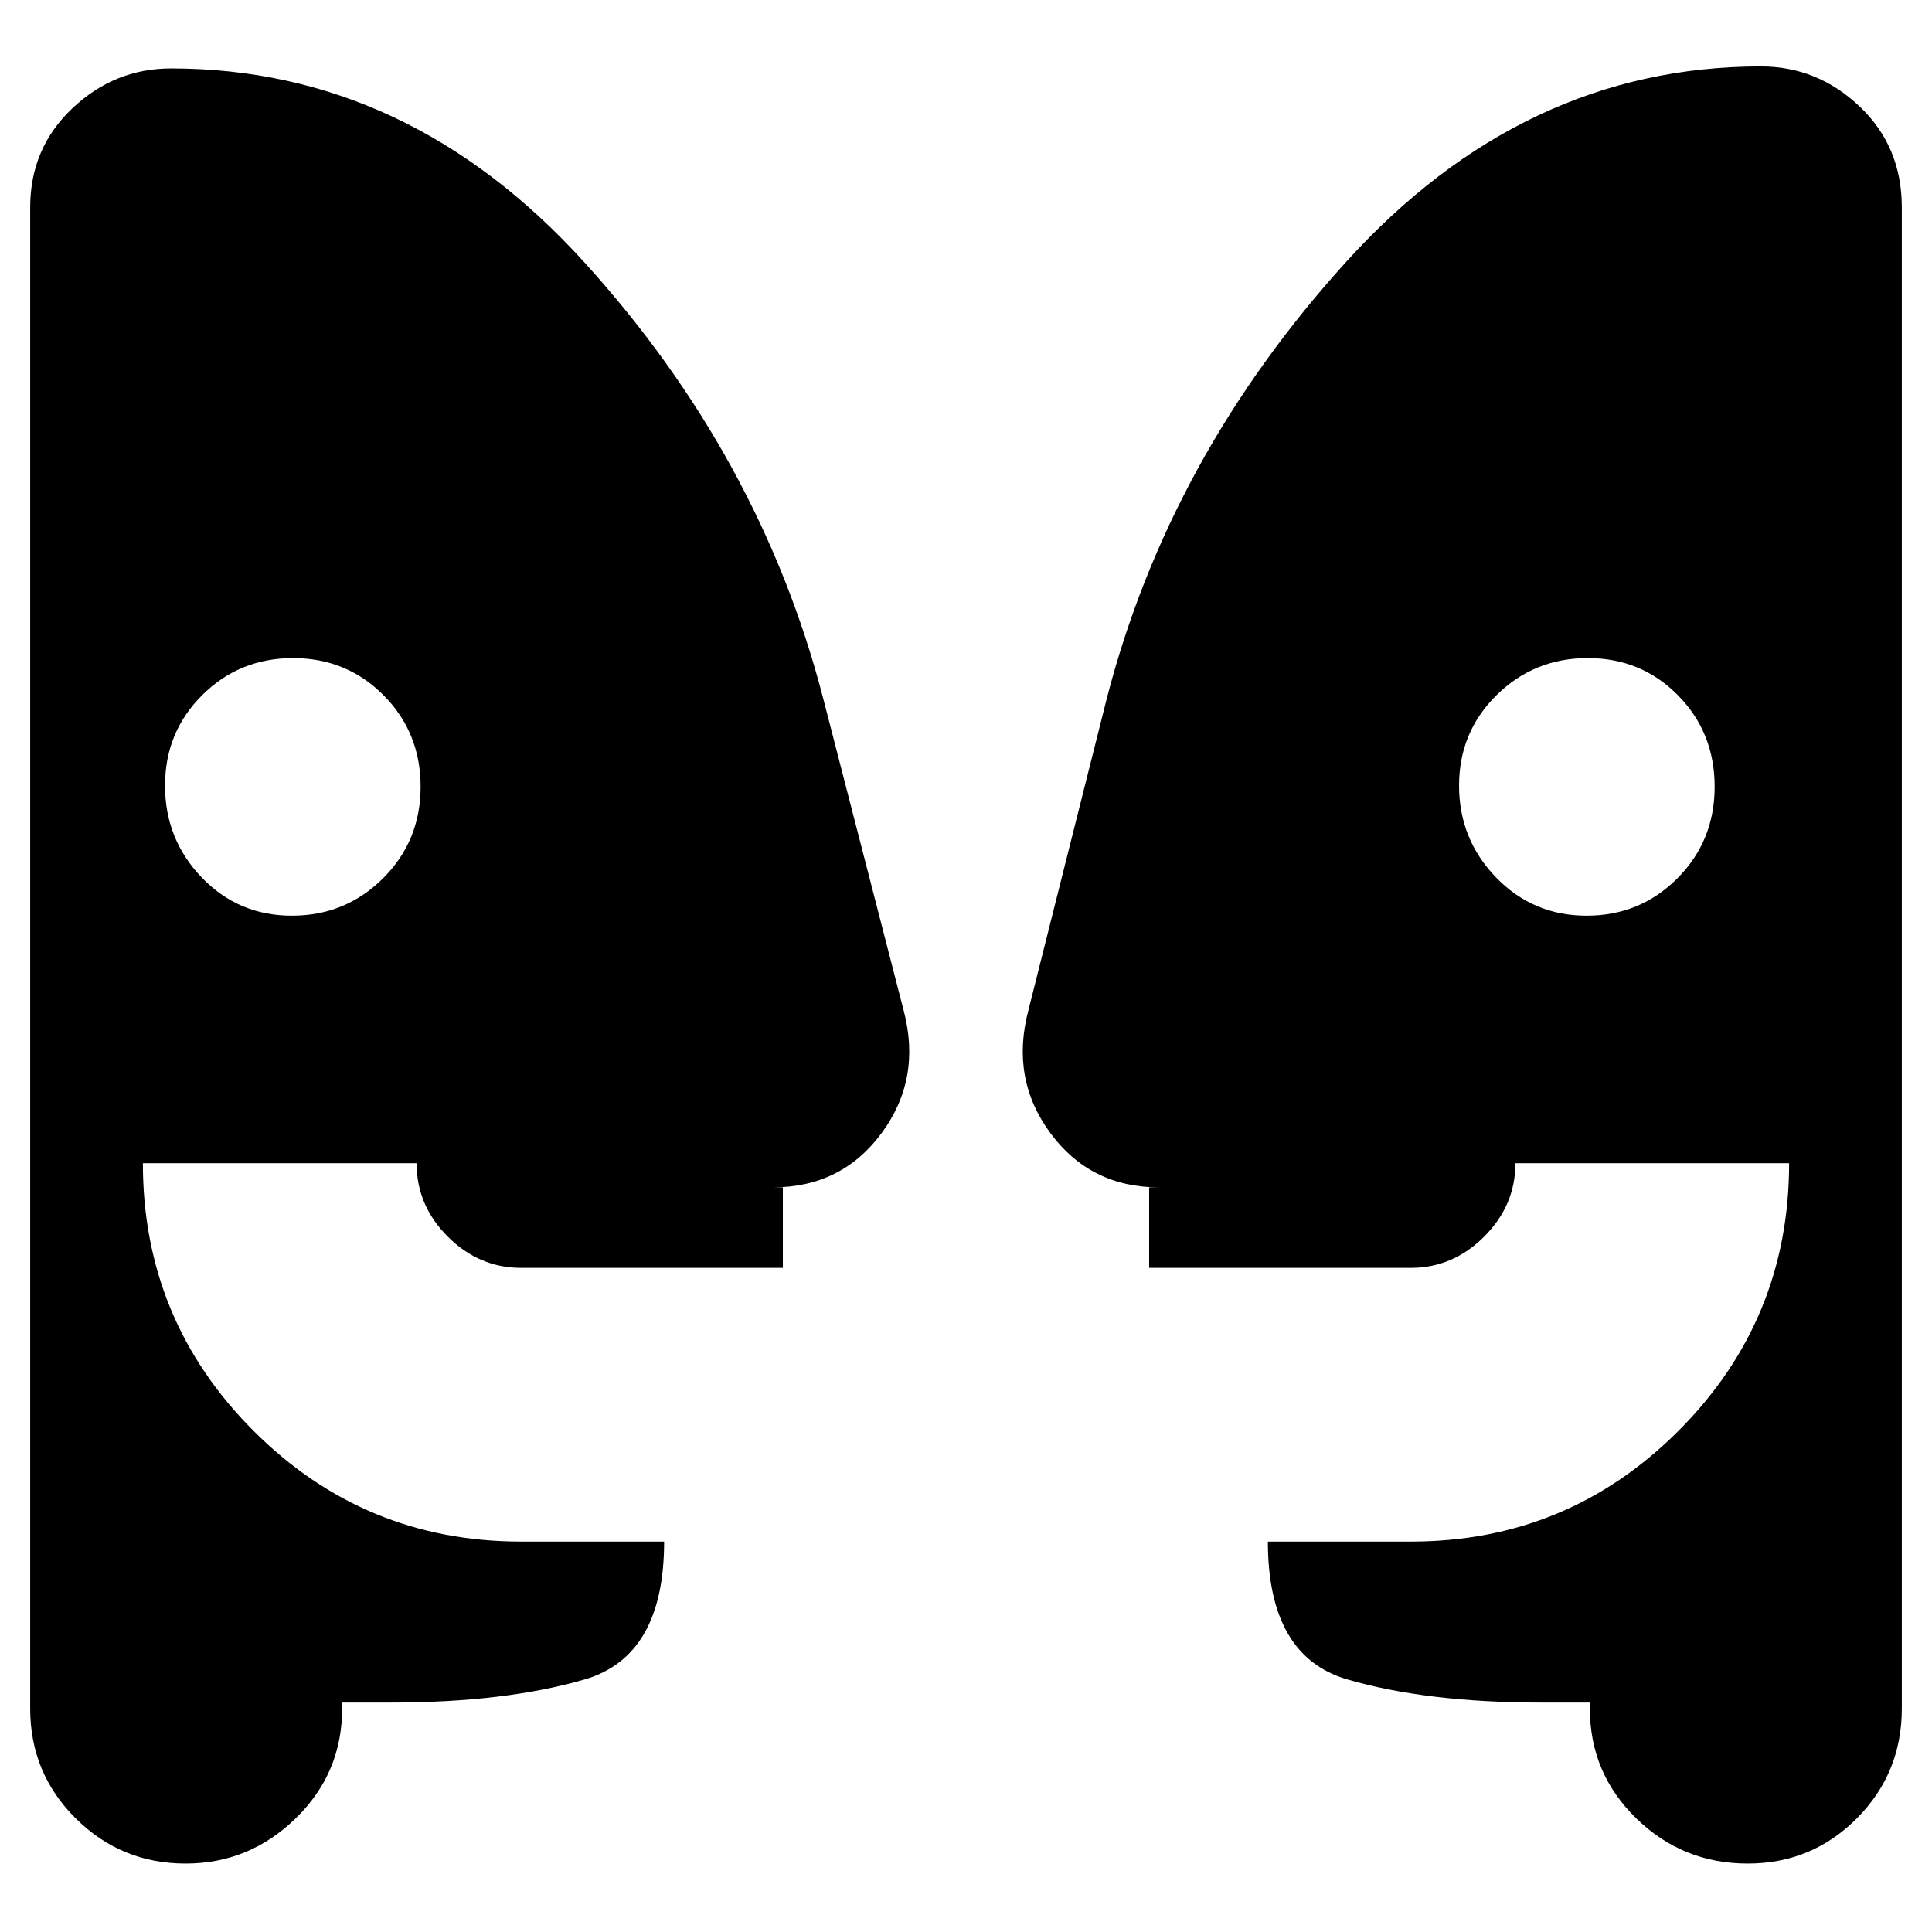 <svg xmlns="http://www.w3.org/2000/svg" height="24" viewBox="0 -960 960 960" width="24"><path d="M145.06-505q26.62 0 45.28-18.58Q209-542.17 209-569.08q0-26.92-18.38-45.42t-45-18.5q-26.62 0-45.12 18.38-18.5 18.38-18.5 45T100.22-524q18.22 19 44.84 19Zm643.32 0q26.62 0 45.12-18.58 18.5-18.59 18.5-45.5 0-26.92-18.22-45.42T788.94-633q-26.62 0-45.28 18.38t-18.66 45Q725-543 743.38-524q18.38 19 45 19ZM790-114h-24q-57 0-96.5-11.5T630-194h71q78 0 133-55t55-133H753q0 20.94-15.53 36.47Q721.94-330 701-330H571v-40h5q-34.18 0-54.09-27Q502-424 511-458l38.95-154.92Q581-733 669-830q88-97 206-97 28.07 0 49.04 19.9Q945-887.2 945-857v746q0 32.08-22.34 54.54T868.41-34q-32.33 0-55.37-22.46T790-111v-3Zm-620 0v3q0 32.08-23.07 54.54Q123.85-34 92.24-34 60.2-34 37.6-56.46T15-111v-746q0-29.38 20.96-49.19Q56.93-926 85-926q118 0 205.5 96.5t118.55 216.58L449-458q9 34-10.91 61T384-370h5v40H259q-20.94 0-36.47-15.5Q207-361 207-382H71q0 78 55 133t133 55h71q0 57-39.5 68.5T194-114h-24Z"/></svg>